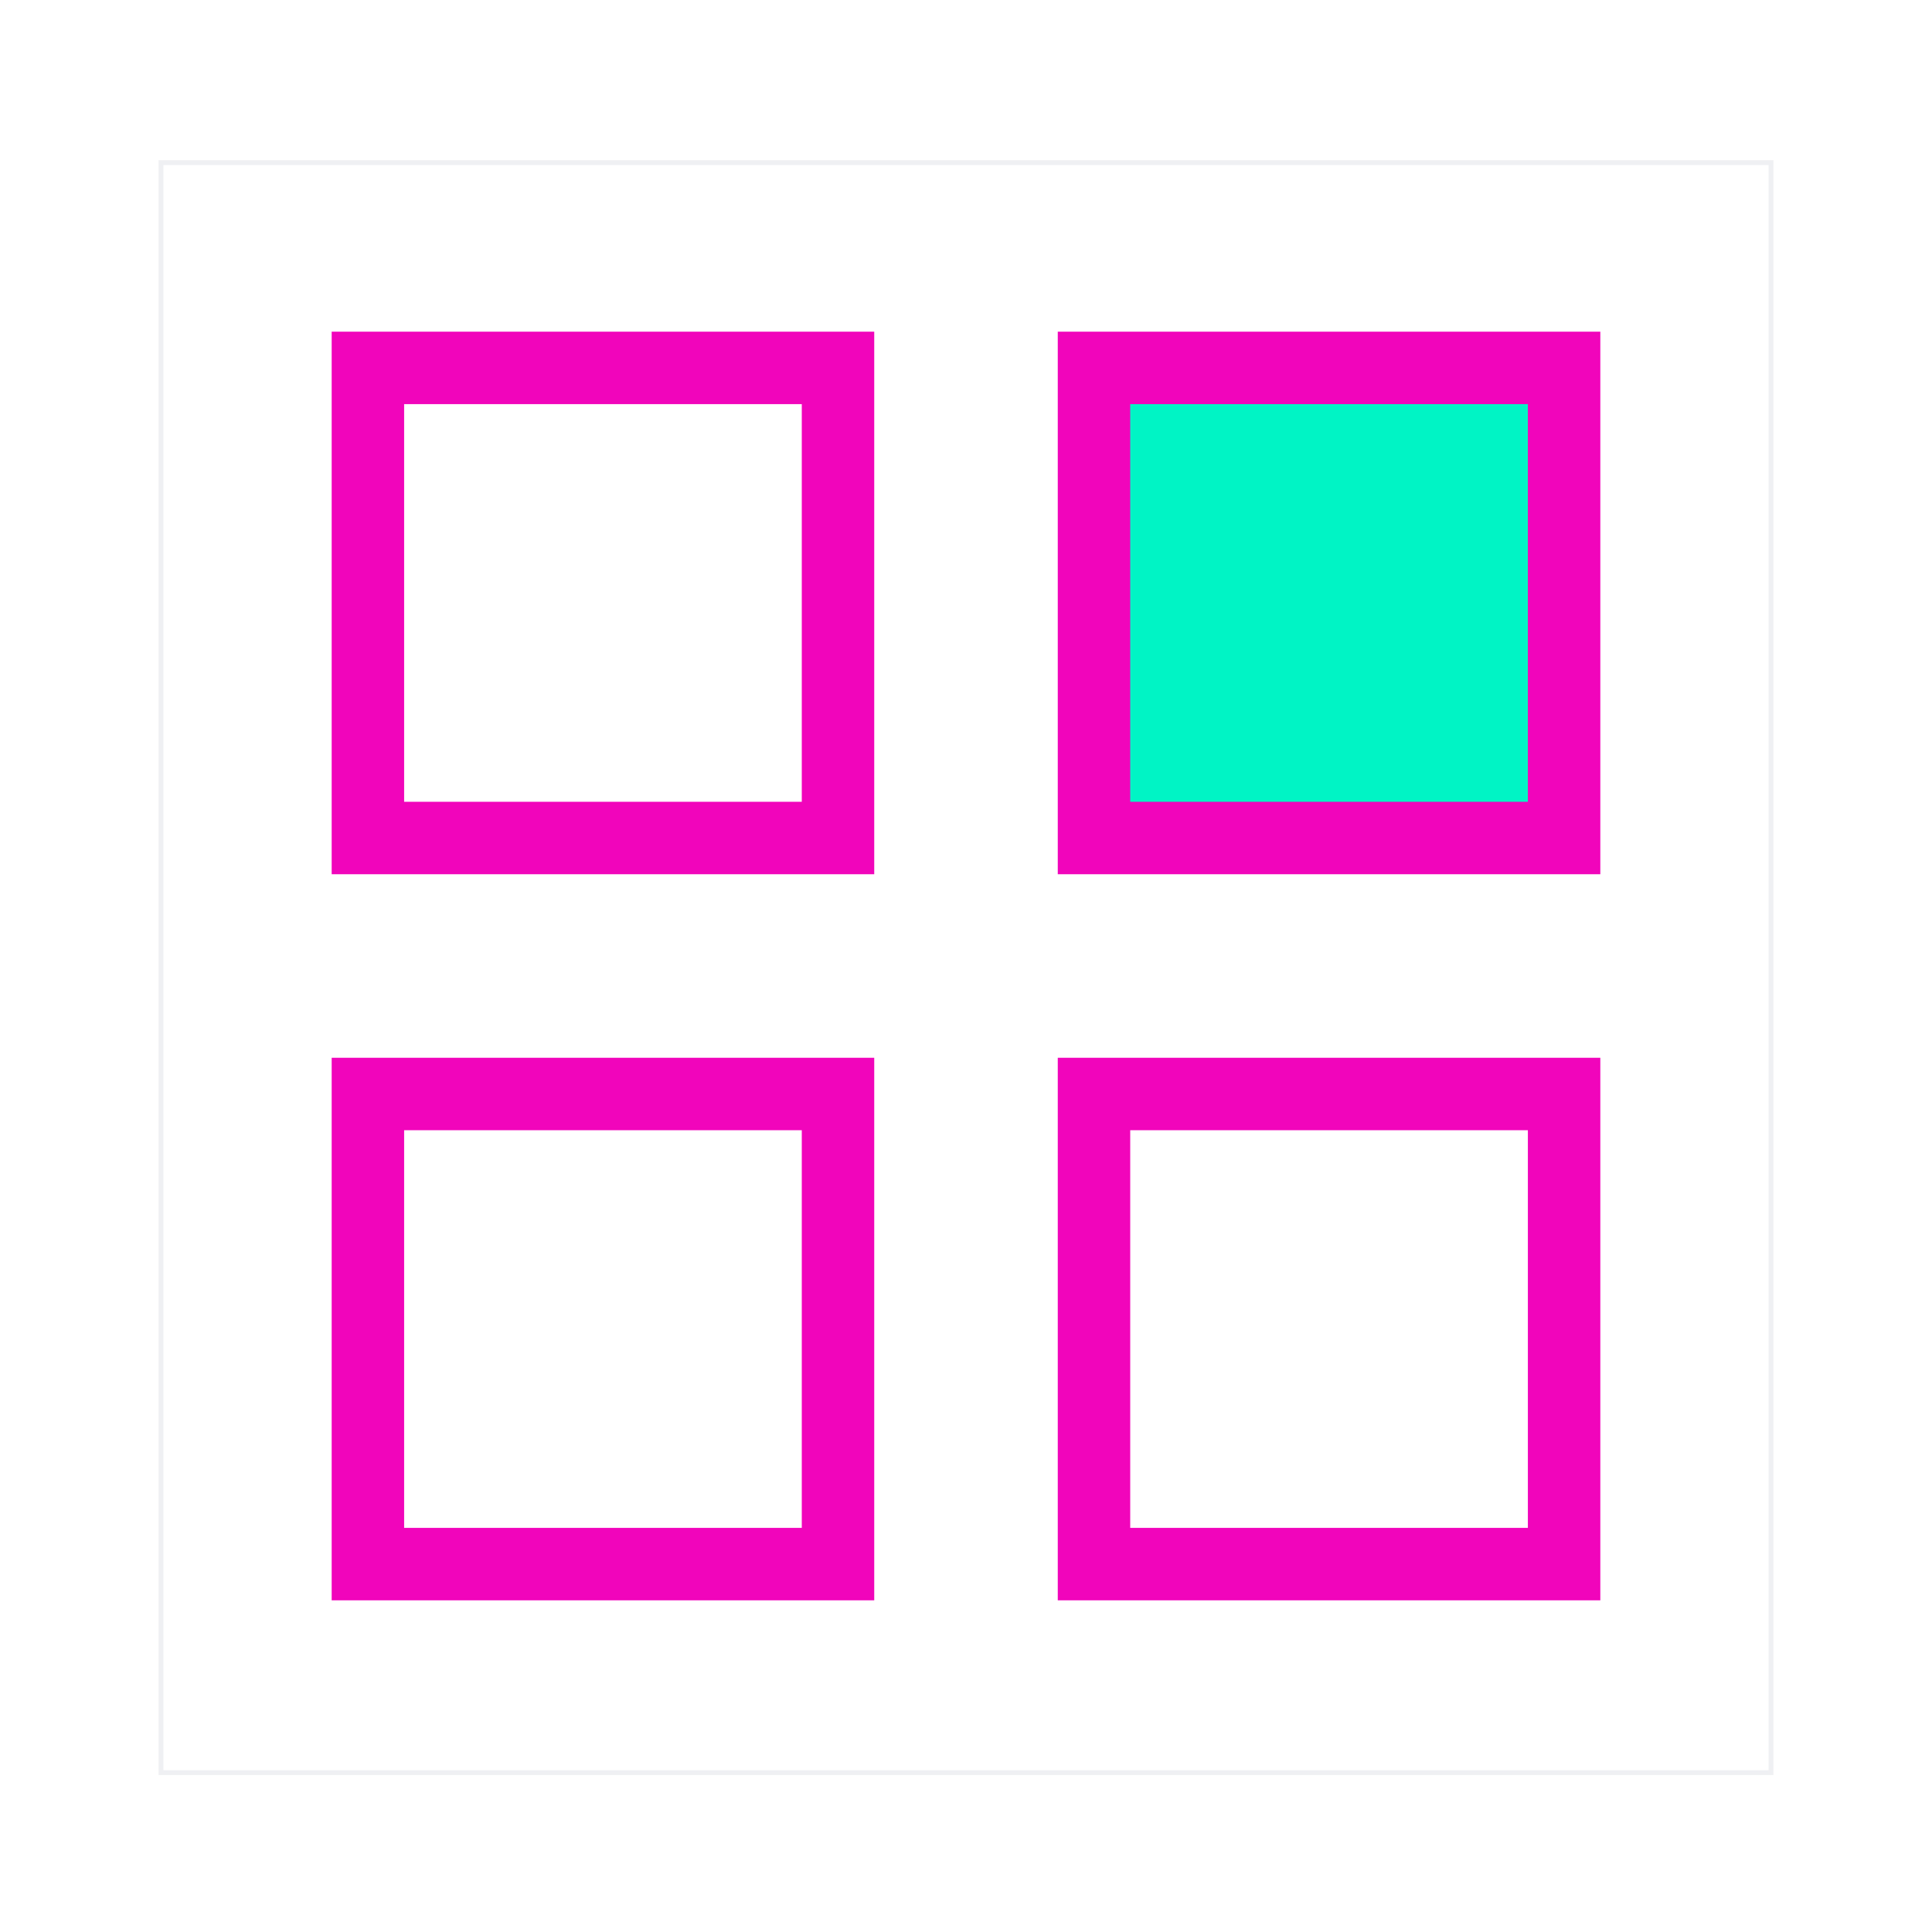 <svg width="40" height="40" viewBox="0 0 40 40" fill="none" xmlns="http://www.w3.org/2000/svg">
<path opacity="0.07" d="M36.667 3.367H3.333V36.7H36.667V3.367Z" stroke="#192A4C" stroke-width="0.1" stroke-miterlimit="10"/>
<path d="M17.35 7.617H7.617V17.35H17.35V7.617Z" stroke="#F105BB" stroke-width="1.5" stroke-miterlimit="10"/>
<path d="M17.35 22.65H7.617V32.383H17.35V22.65Z" stroke="#F105BB" stroke-width="1.5" stroke-miterlimit="10"/>
<path d="M32.383 7.617H22.65V17.35H32.383V7.617Z" fill="#00F4C5"/>
<path d="M32.383 7.617H22.65V17.35H32.383V7.617Z" stroke="#F105BB" stroke-width="1.5" stroke-miterlimit="10"/>
<path d="M32.383 22.65H22.65V32.383H32.383V22.65Z" stroke="#F105BB" stroke-width="1.5" stroke-miterlimit="10"/>
</svg>
